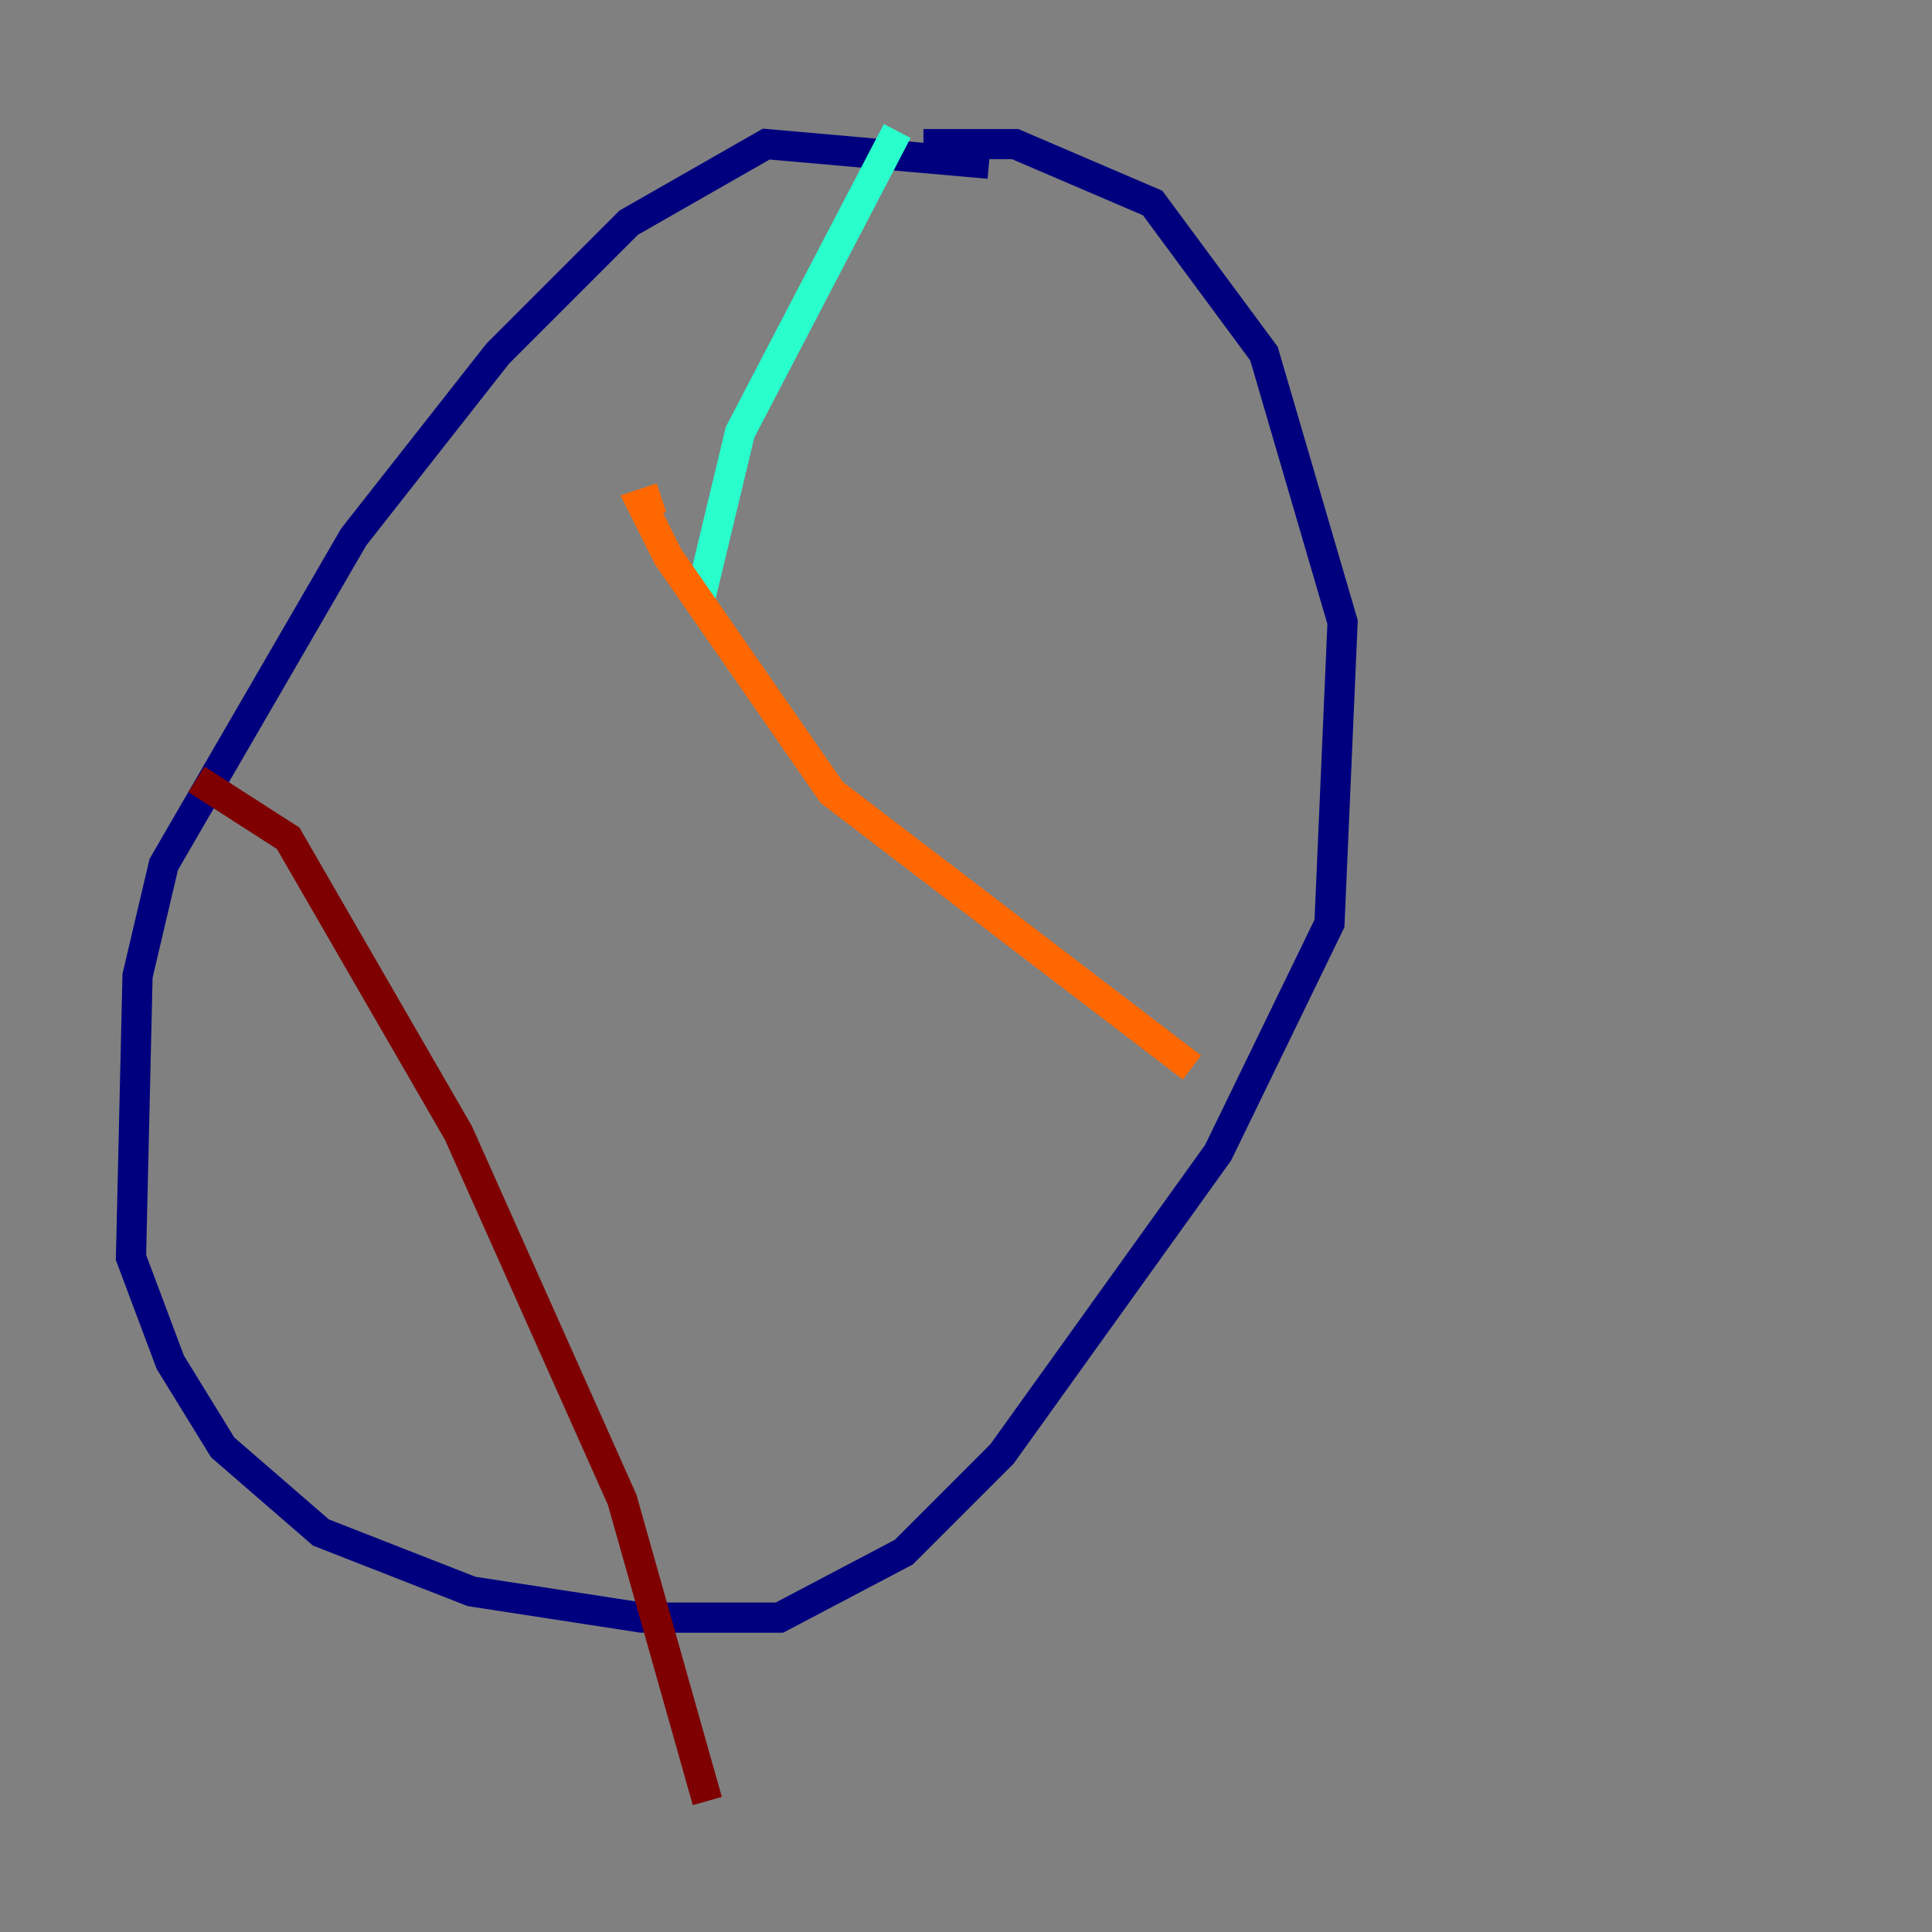 <?xml version="1.0" encoding="utf-8" ?>
<svg baseProfile="tiny" height="128" version="1.2" viewBox="0,0,128,128" width="128" xmlns="http://www.w3.org/2000/svg" xmlns:ev="http://www.w3.org/2001/xml-events" xmlns:xlink="http://www.w3.org/1999/xlink"><rect x="0" y="0" width="128" height="128" fill="#808080" stroke="none"/><defs /><polyline fill="none" points="65.519,10.848 50.766,9.546 41.654,14.752 32.976,23.43 23.43,35.58 10.848,57.275 9.112,64.651 8.678,83.308 11.281,90.251 14.752,95.891 21.261,101.532 31.241,105.437 42.522,107.173 51.634,107.173 59.878,102.834 66.386,96.325 80.705,76.366 88.081,61.18 88.949,41.22 83.742,23.43 76.366,13.451 67.254,9.546 61.18,9.546" stroke="#00007f" stroke-width="2" /><polyline fill="none" points="59.444,8.678 59.444,8.678" stroke="#004cff" stroke-width="2" /><polyline fill="none" points="59.444,8.678 49.031,28.637 46.427,39.485" stroke="#29ffcd" stroke-width="2" /><polyline fill="none" points="46.427,39.919 46.427,39.919" stroke="#cdff29" stroke-width="2" /><polyline fill="none" points="78.969,70.725 55.105,52.502 44.258,36.881 42.522,33.41 43.824,32.976" stroke="#ff6700" stroke-width="2" /><polyline fill="none" points="13.017,51.634 19.091,55.539 30.373,75.064 41.22,99.363 46.861,119.322" stroke="#7f0000" stroke-width="2" /></svg>